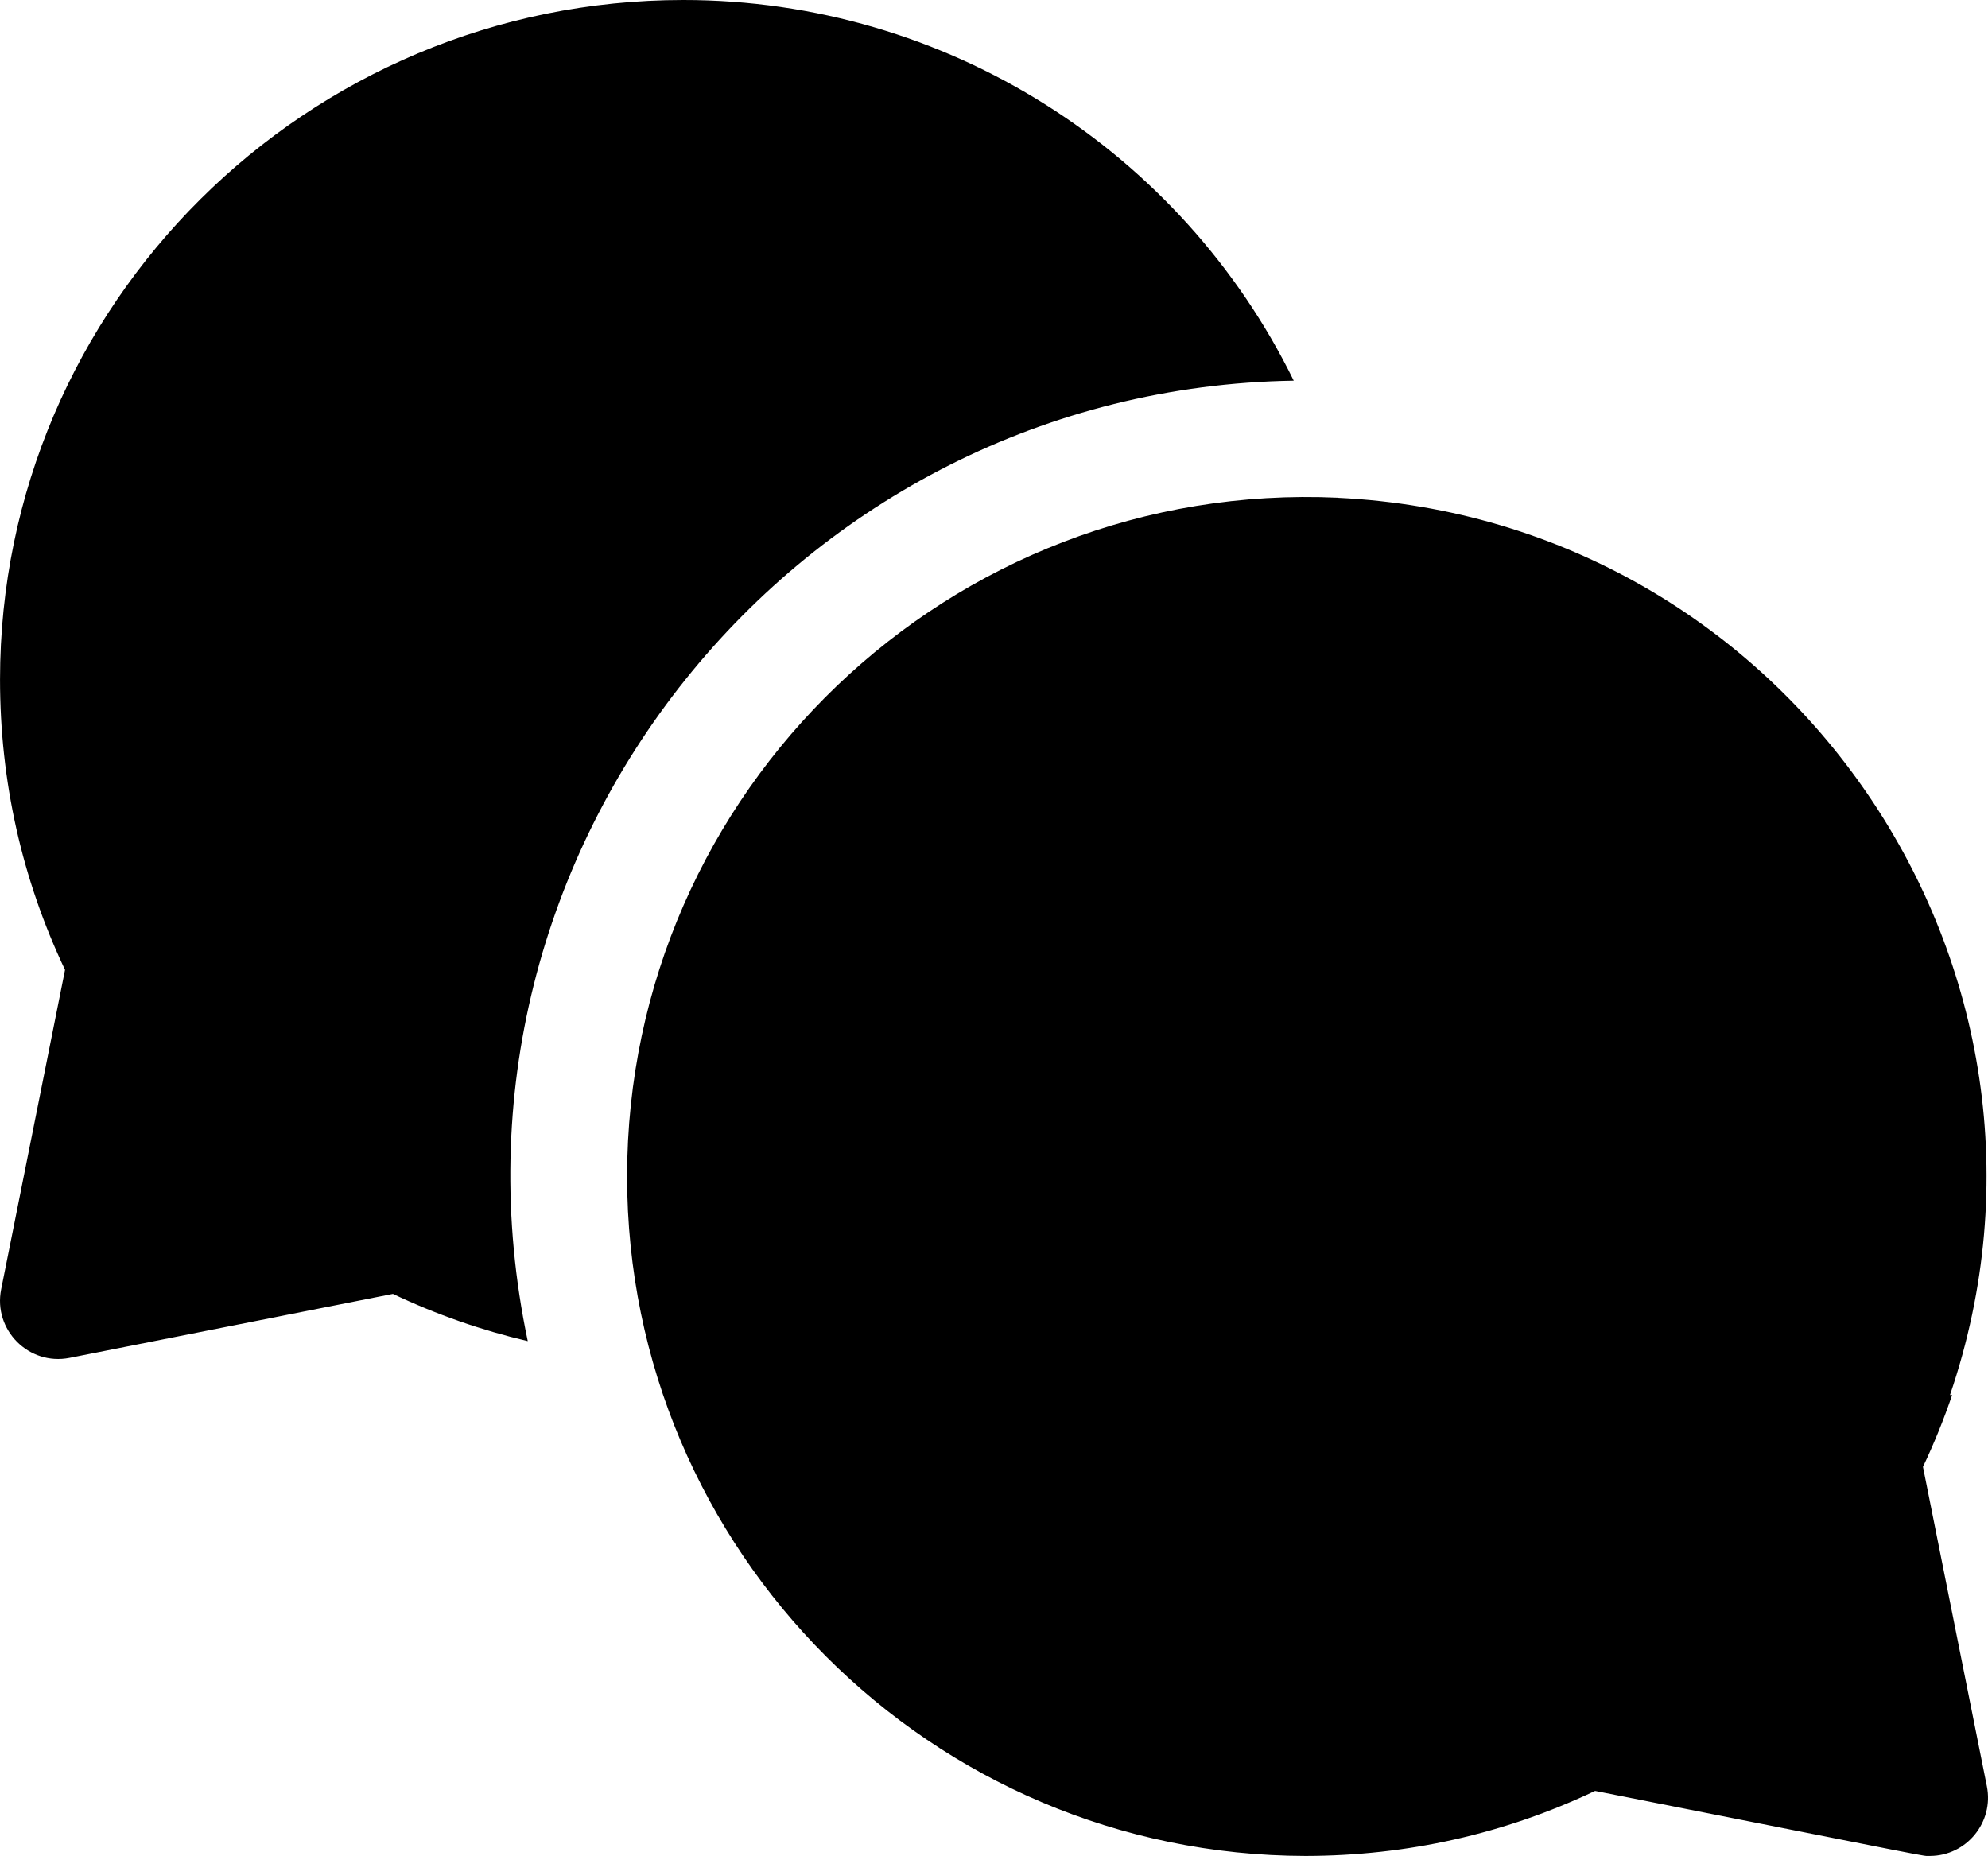 <svg width="70" height="65.35" viewBox="0 0 70 65.35" fill="currentColor" xmlns="http://www.w3.org/2000/svg">
    <path d="M45.554 13.404C41.602 5.335 33.335 0 24.063 0C10.795 0 0.001 10.733 0.001 23.925C0.001 27.51 0.771 30.947 2.29 34.151L0.041 45.398C-0.245 46.829 1.018 48.095 2.449 47.812L13.835 45.56C15.368 46.288 16.954 46.841 18.583 47.222C14.931 29.922 28.044 13.682 45.554 13.404Z"/>
    <path d="M67.71 51.65C68.103 50.822 68.445 49.977 68.737 49.119H68.662C73.782 34.092 63.015 18.298 47.12 17.529C47.12 17.528 47.12 17.527 47.12 17.526C33.443 16.896 22.081 27.846 22.081 41.425C22.081 54.606 32.794 65.33 45.971 65.35C49.545 65.345 52.971 64.575 56.165 63.06C68.635 65.525 67.662 65.35 67.949 65.35C69.245 65.35 70.213 64.162 69.96 62.897L67.71 51.65Z"/>
</svg>
